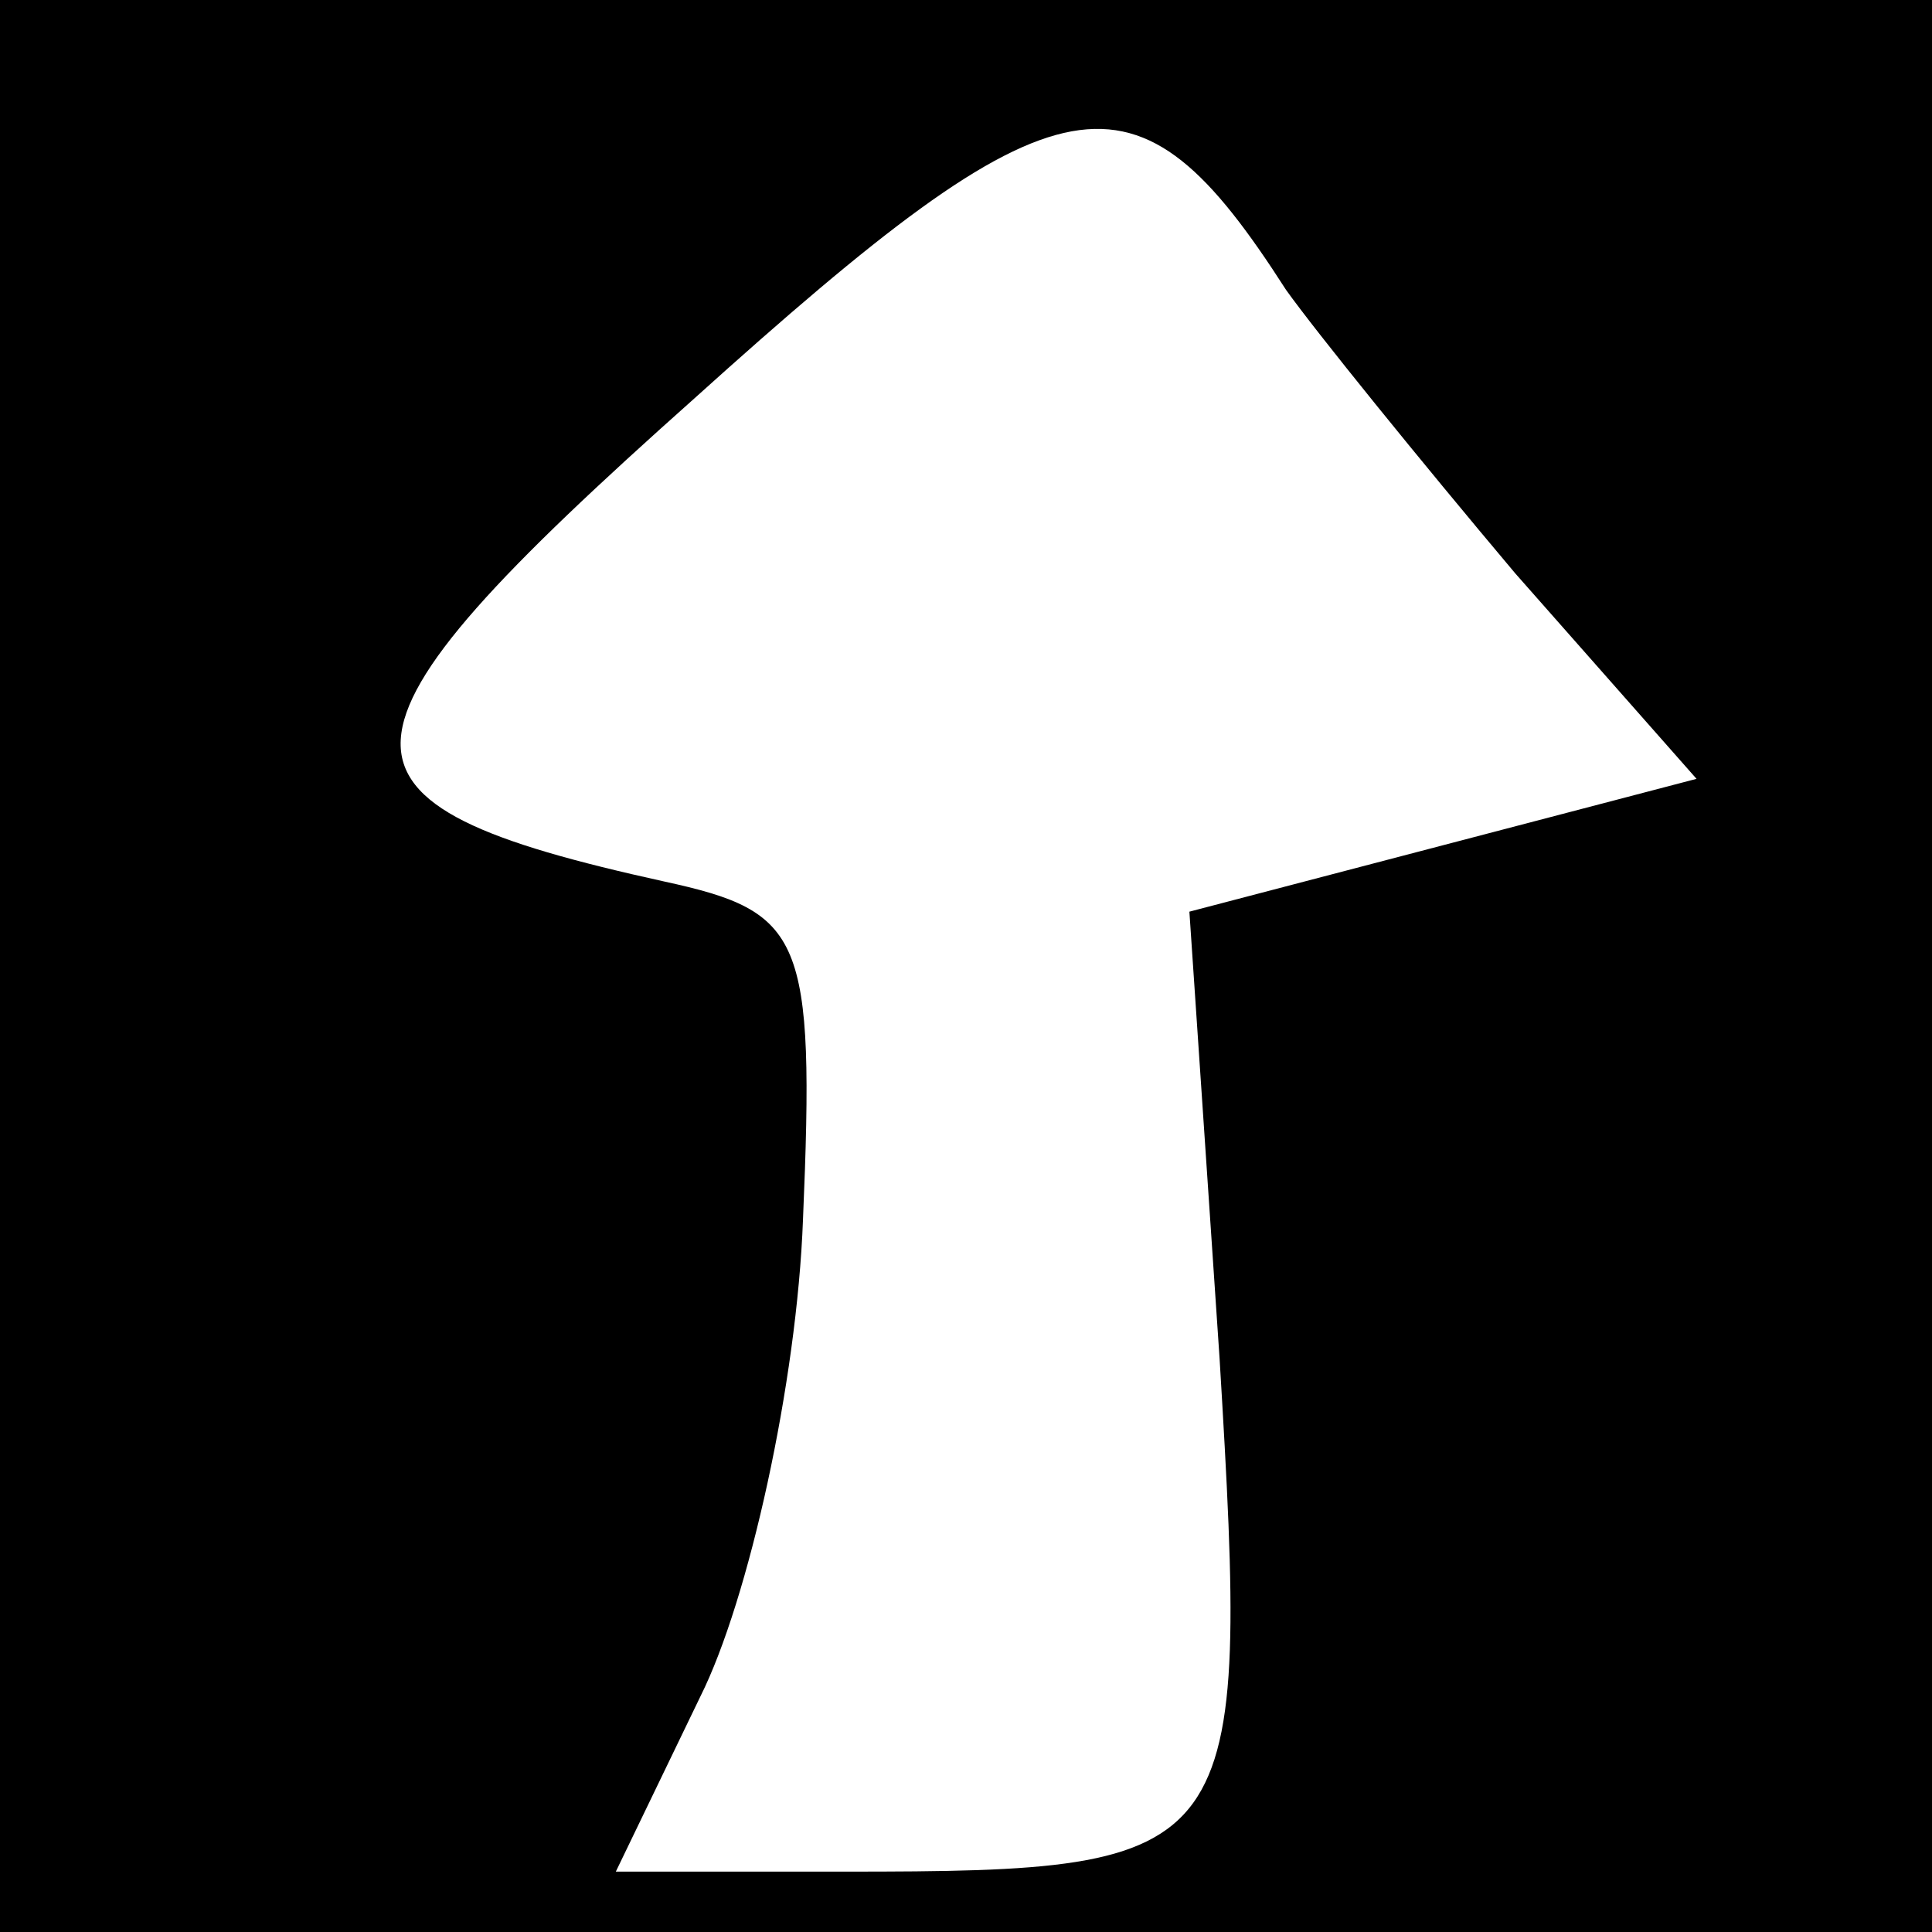 <?xml version="1.0" standalone="no"?>
<!DOCTYPE svg PUBLIC "-//W3C//DTD SVG 20010904//EN"
 "http://www.w3.org/TR/2001/REC-SVG-20010904/DTD/svg10.dtd">
<svg version="1.0" xmlns="http://www.w3.org/2000/svg"
 width="32pt" height="32pt" viewBox="0 0 32 32"
 preserveAspectRatio="xMidYMid meet">
<rect x="0" y="0" width="32" height="32" fill="#808080" stroke="none"/>
<g transform="translate(0,32) scale(0.1,-0.1)"
fill="#000000" stroke="none">
<path fill="#000000" stroke="none" d="M0 160 l0 -160 160 0 160 0 0 160 0
160 -160 0 -160 0 0 -160z"/>
<path fill="#ffffff" stroke="none" d="M213 272 c5 -7 22 -28 38 -47 l30 -34
-42 -11 -42 -11 5 -74 c5 -83 4 -85 -62 -85 l-38 0 14 29 c8 16 16 52 17 79 2
47 0 51 -23 56 -59 13 -59 23 5 80 61 55 73 57 98 18z"/>
</g>
</svg>
